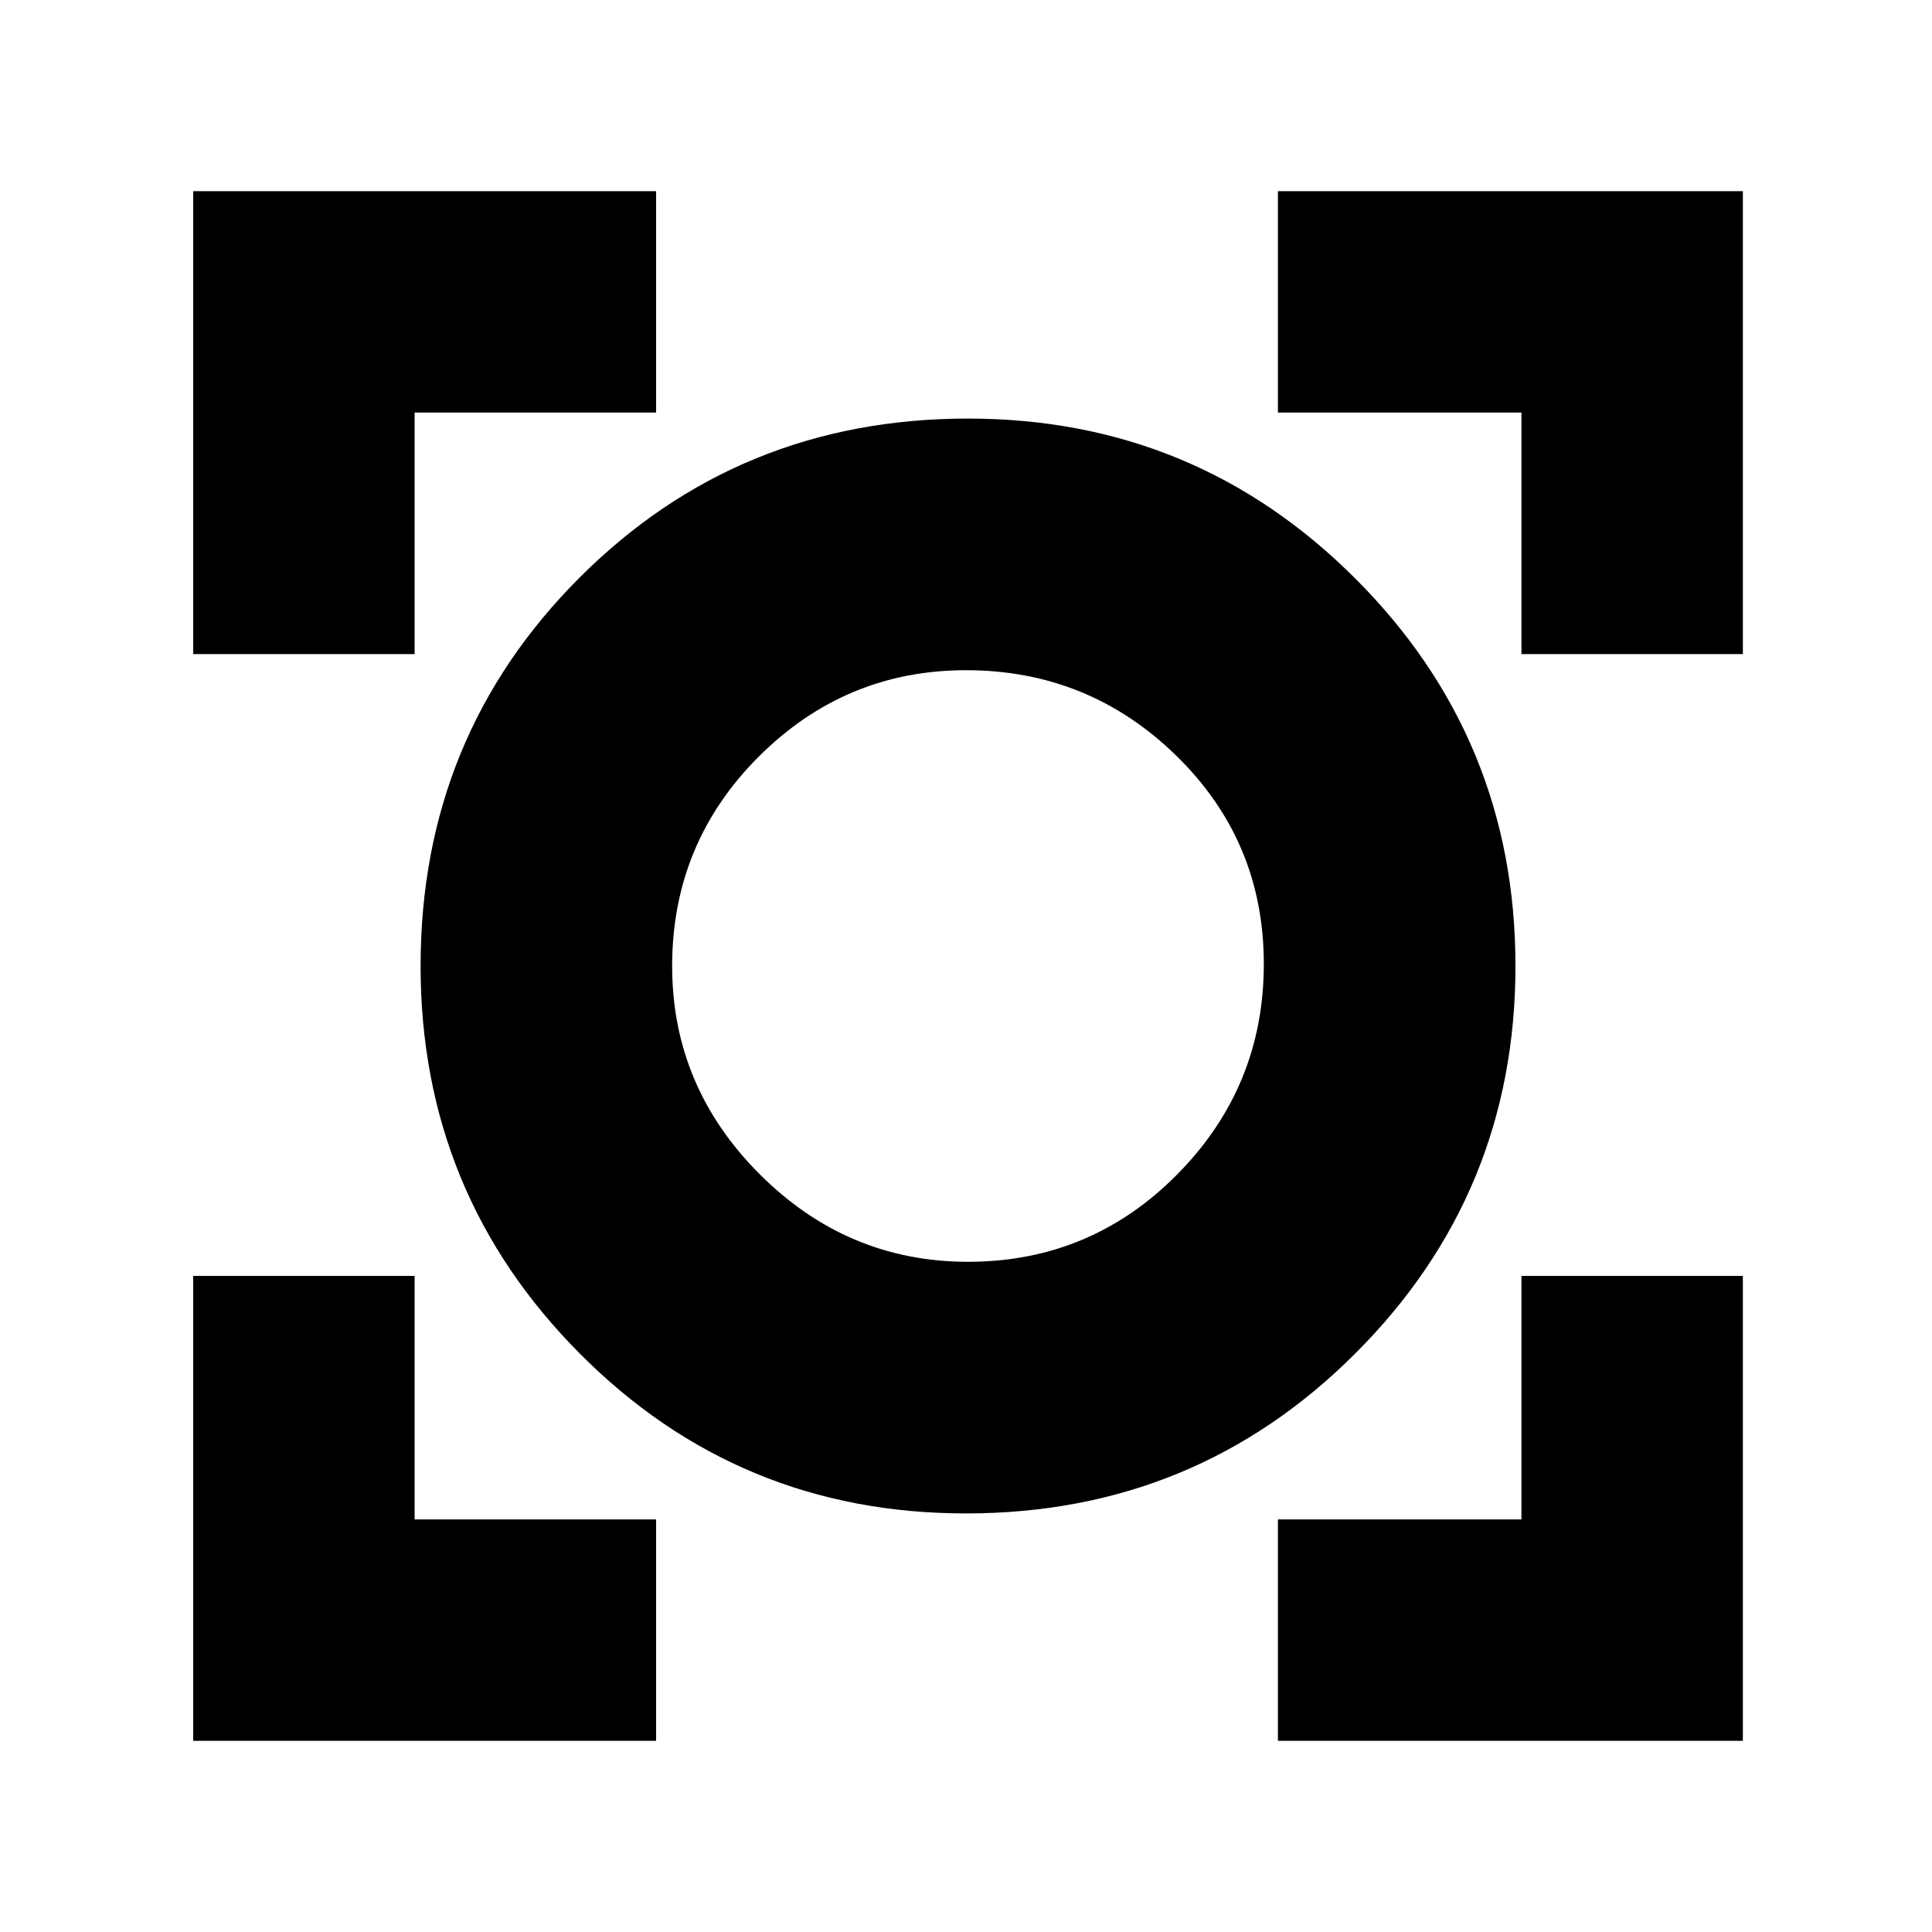<svg xmlns="http://www.w3.org/2000/svg" height="20" width="20"><path d="M2 18.021v-4.813h2.292v2.521h2.5v2.292Zm11.229 0v-2.292h2.521v-2.521h2.292v4.813ZM10 15.667q-2.354 0-4-1.657Q4.354 12.354 4.354 10q0-2.375 1.646-4.021t4.021-1.646q2.354 0 4.01 1.657 1.657 1.656 1.657 4.01t-1.657 4.01Q12.375 15.667 10 15.667Zm.021-2.605q1.271 0 2.167-.906.895-.906.895-2.177t-.906-2.156q-.906-.885-2.177-.885-1.25 0-2.146.895-.896.896-.896 2.167 0 1.25.907 2.156.906.906 2.156.906ZM2 6.771V1.979h4.792v2.292h-2.5v2.5Zm13.75 0v-2.5h-2.521V1.979h4.813v4.792ZM10.021 10Z"/></svg>